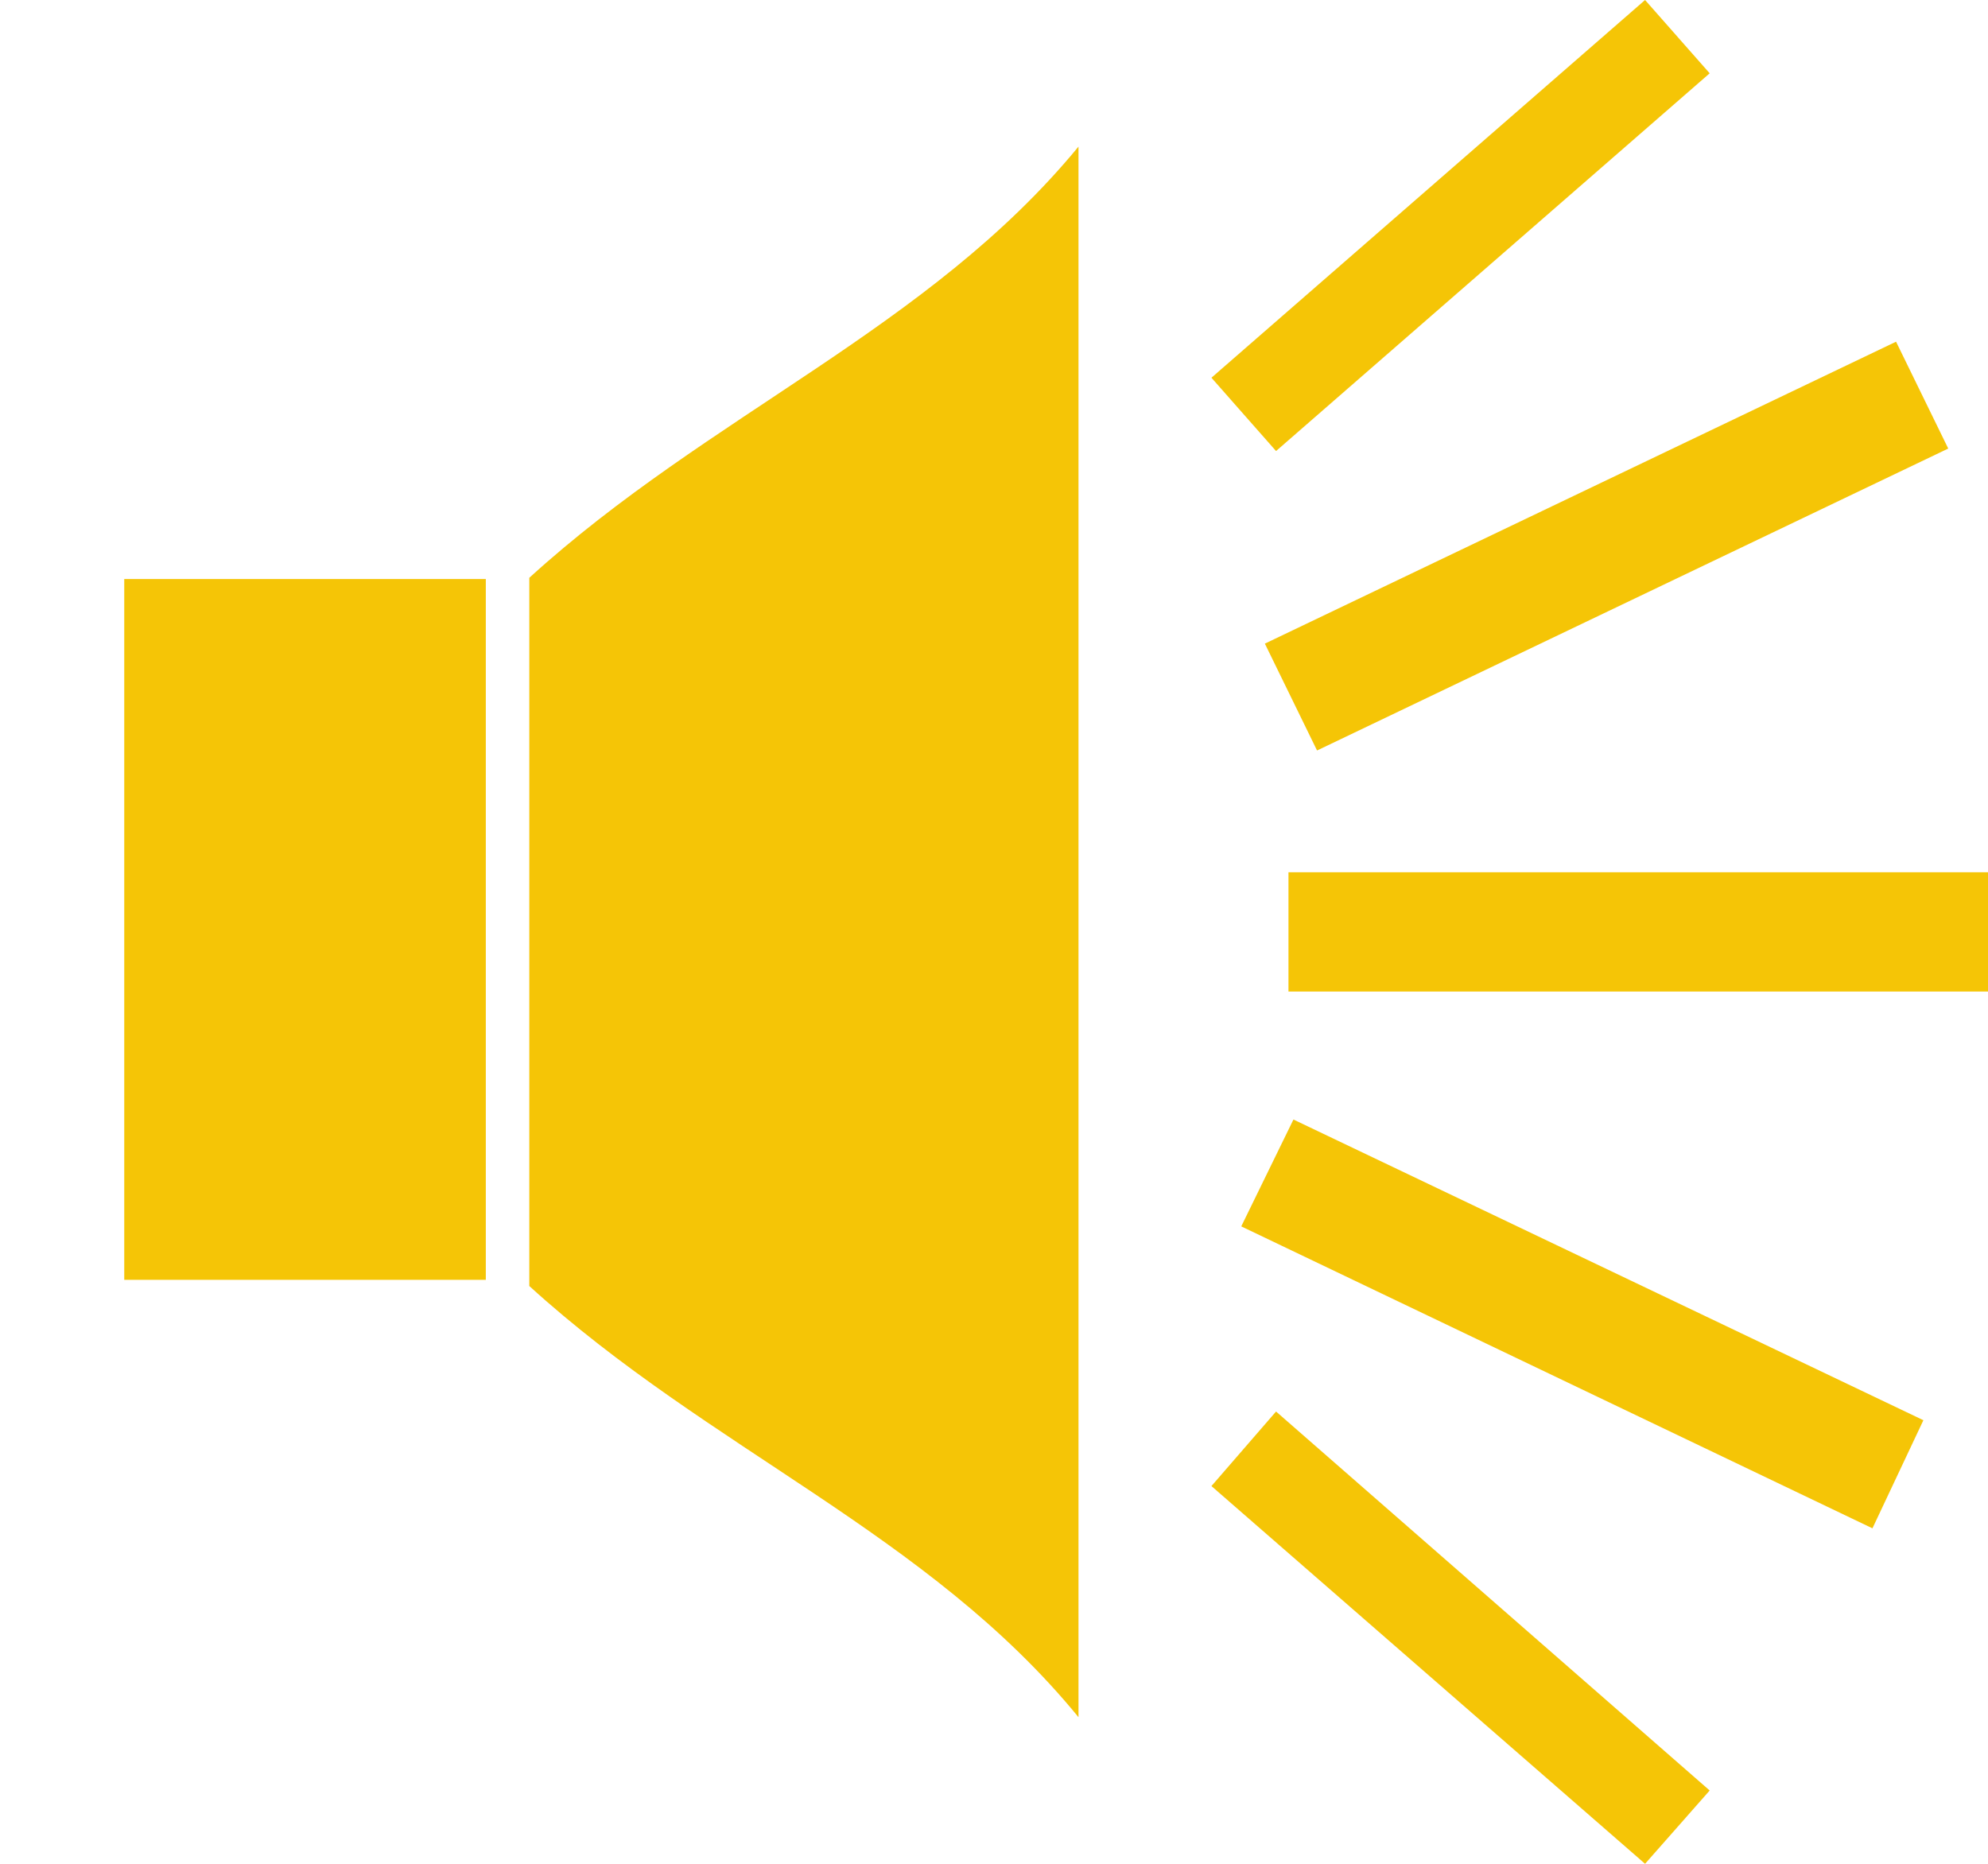 <svg xmlns="http://www.w3.org/2000/svg" viewBox="0 0 16 15" width="16" height="15">
	<style>
		tspan { white-space:pre }
		.shp0 { fill: #f5c506 } 
	</style>
	<g id="bnner+header">
		<g id="--player">
			<path id="-e-Shape 9" class="shp0" d="M10.37 7.98L10.37 7.02L16 7.02L16 7.98L10.37 7.98ZM10.18 5.18L15.26 2.75L15.68 3.61L10.6 6.04L10.18 5.18ZM9.75 3.04L13.24 0L13.76 0.59L10.27 3.63L9.75 3.04ZM4.26 10.35L4.26 7.79L4.26 7.2L4.26 4.65C5.71 3.33 7.47 2.65 8.68 1.18L8.68 7.2L8.68 7.79L8.68 13.82C7.47 12.34 5.71 11.67 4.26 10.35ZM1 4.66L3.91 4.66L3.91 10.3L1 10.3L1 4.66ZM13.76 14.41L13.24 15L9.75 11.96L10.27 11.36L13.76 14.41ZM10.41 9.01L15.48 11.43L15.07 12.3L9.99 9.87L10.41 9.01Z" />
		</g>
	</g>
</svg>